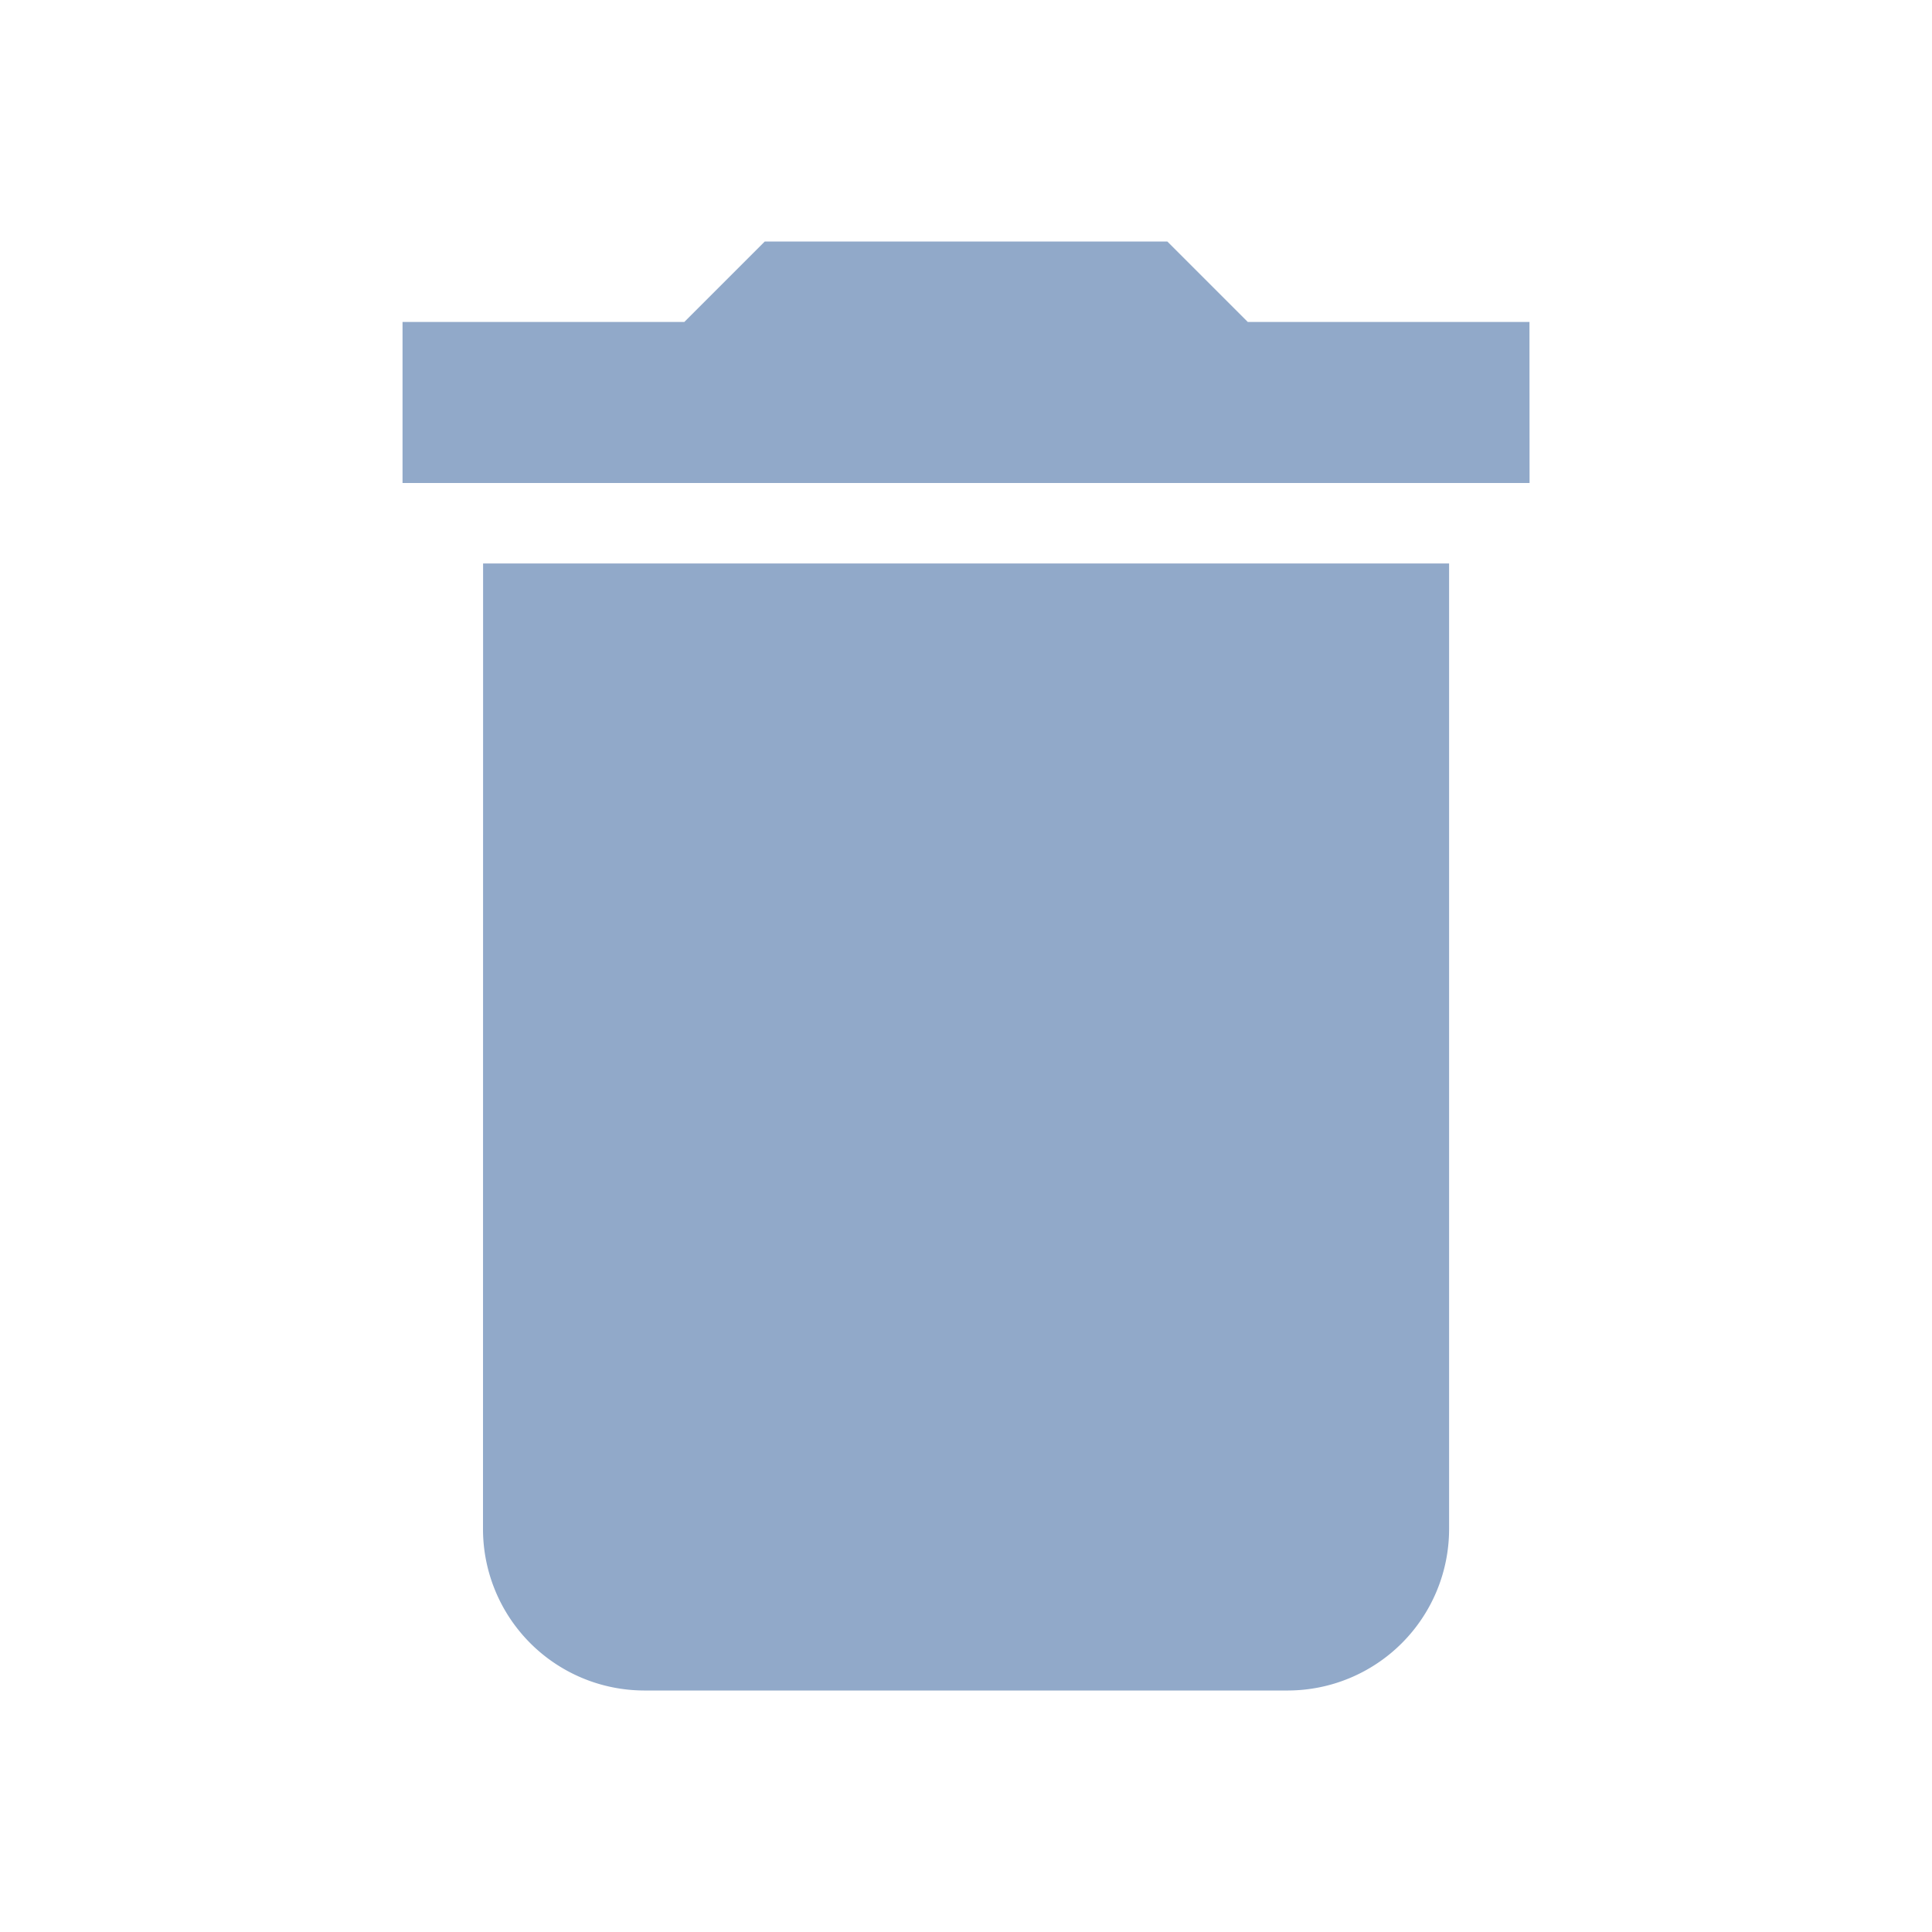 <svg id="delete-24px" xmlns="http://www.w3.org/2000/svg" width="20" height="20" viewBox="0 0 20 20">
  <path id="Tracé_4156" data-name="Tracé 4156" d="M0,0H20V20H0Z" fill="none"/>
  <path id="Tracé_4157" data-name="Tracé 4157" d="M5.833,16.333A1.672,1.672,0,0,0,7.5,18h6.667a1.672,1.672,0,0,0,1.667-1.667v-10h-10Zm10.833-12.5H13.75L12.917,3H8.75l-.833.833H5V5.5H16.667Z" transform="translate(-0.833 -0.5)" fill="#91a9c9"/>
</svg>
